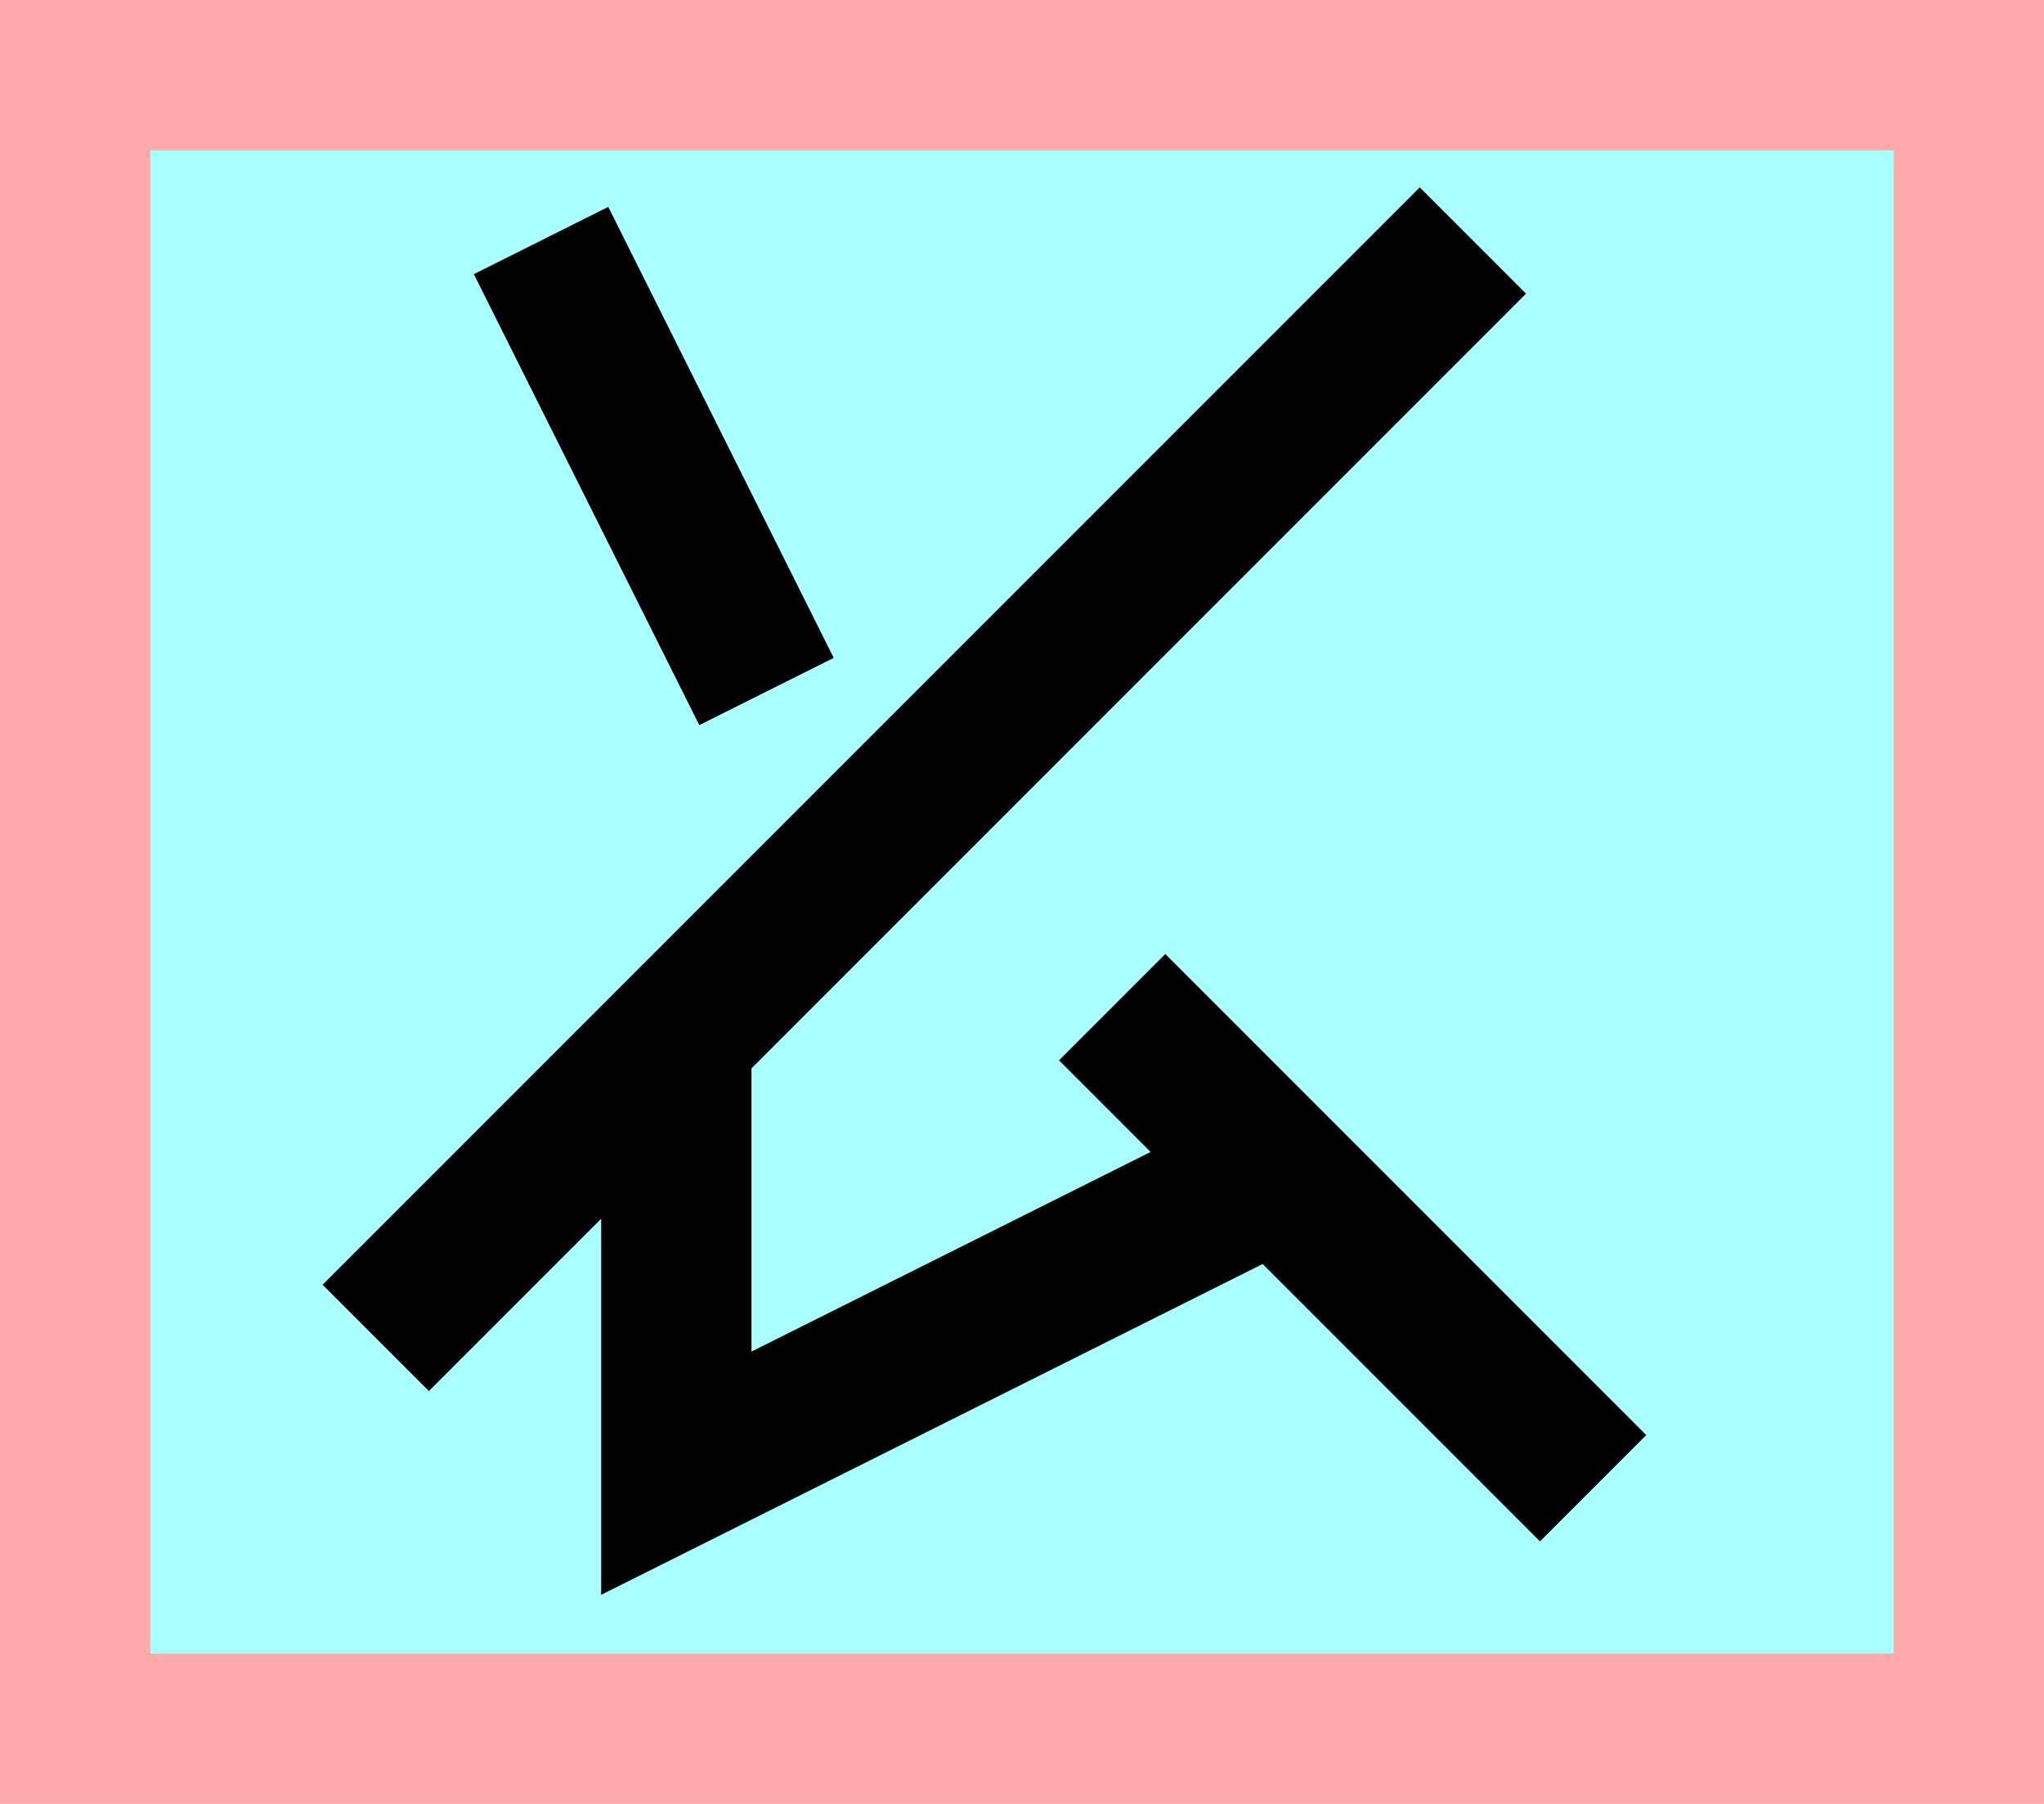 <?xml version="1.0" encoding="UTF-8"?>
<svg width="136mm" height="120mm" version="1.1" viewBox="0 0 136 120" xmlns="http://www.w3.org/2000/svg">
    <path fill="#faa" d="m0 0 h136v120h-136" />
    <path fill="#aff" d="m10 10 h116 v 100 h-116 z" />
    <g stroke="#000" stroke-width="10" fill="none">
        <g id="glyph">
            <path d="m36 16l15 30"></path>
            <path d="m25 89l73 -73"></path>
            <path d="m45 69v29 l 40 -20"></path>
            <path d="m74 67l32 32"></path>
        </g>
    </g>
</svg>